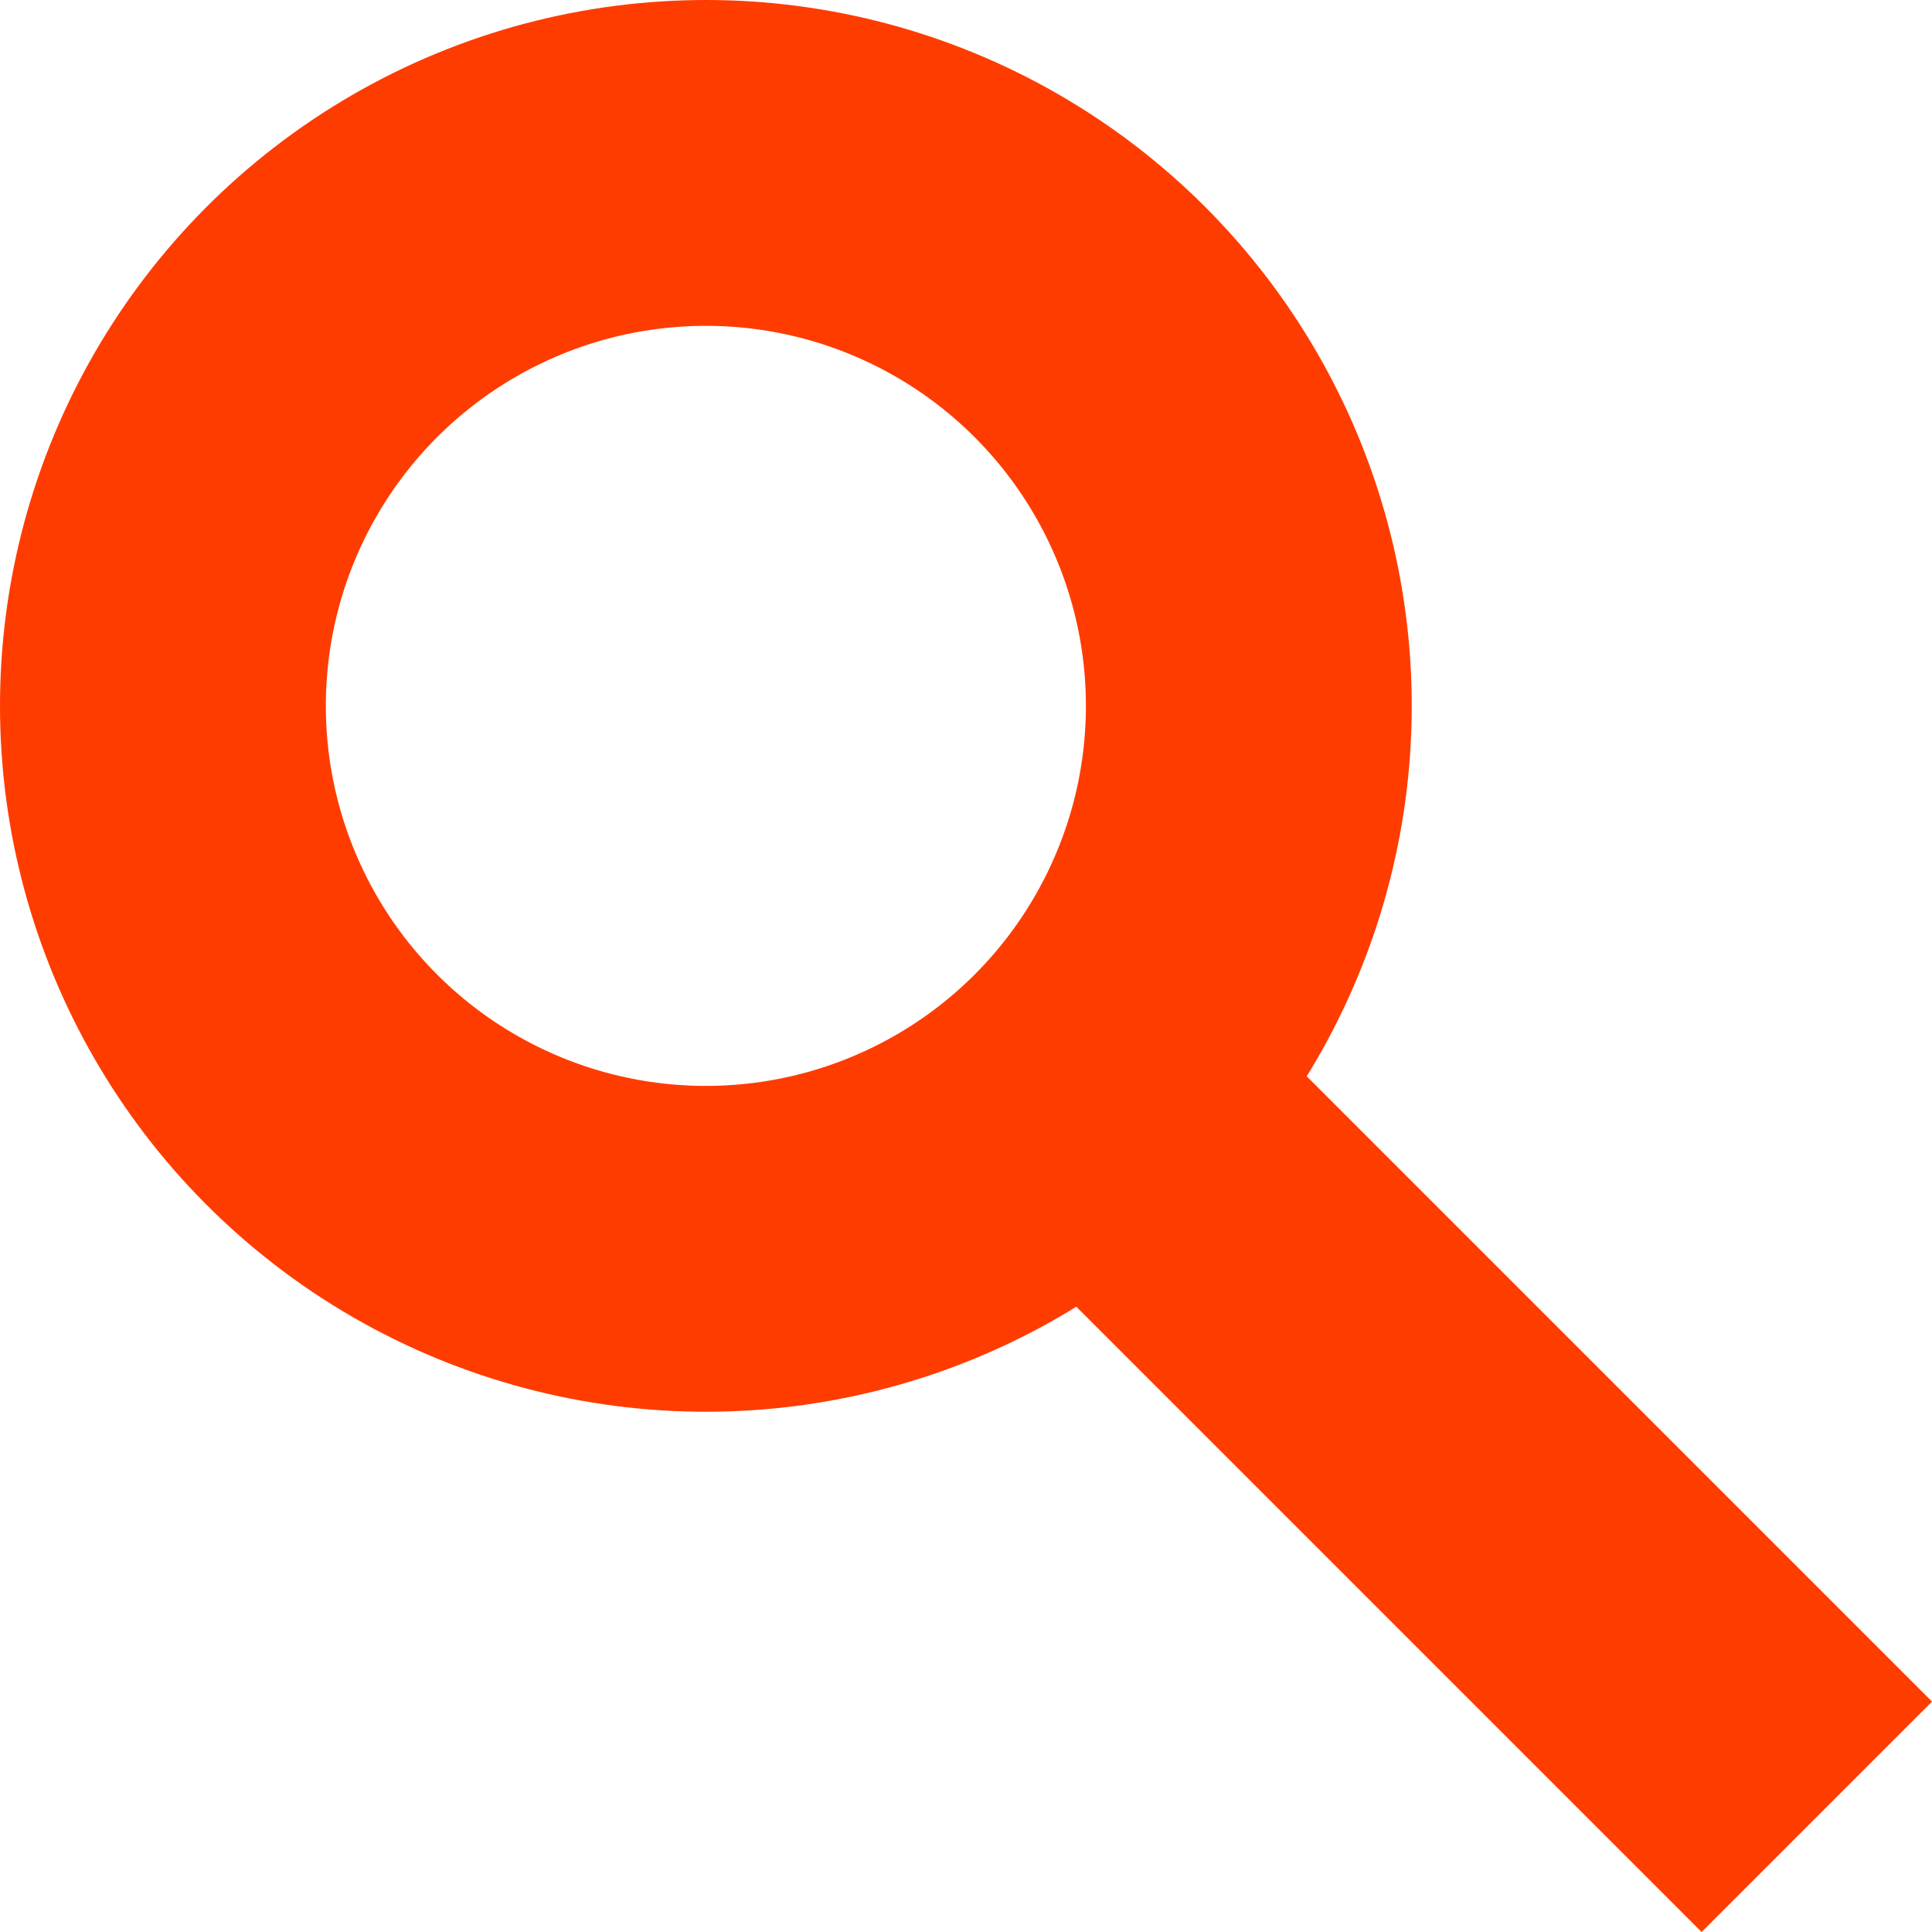 <?xml version="1.0" encoding="utf-8"?>
<!-- Generator: Adobe Illustrator 16.0.3, SVG Export Plug-In . SVG Version: 6.00 Build 0)  -->
<!DOCTYPE svg PUBLIC "-//W3C//DTD SVG 1.1//EN" "http://www.w3.org/Graphics/SVG/1.1/DTD/svg11.dtd">
<svg version="1.1" id="Layer_1" xmlns="http://www.w3.org/2000/svg" xmlns:xlink="http://www.w3.org/1999/xlink" x="0px" y="0px"
	 width="148.232px" height="148.232px" viewBox="0 0 148.232 148.232" enable-background="new 0 0 148.232 148.232"
	 xml:space="preserve">
<g>
	<circle fill="none" stroke="#FF3C00" stroke-width="25" stroke-miterlimit="10" cx="54.158" cy="54.158" r="41.658"/>
	<line fill="none" stroke="#FF3C00" stroke-width="25" stroke-miterlimit="10" x1="77.854" y1="77.854" x2="139.395" y2="139.395"/>
</g>
</svg>
